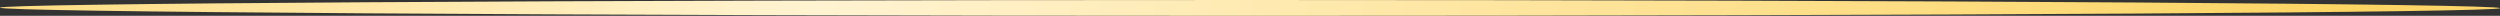<svg width="158" height="1" viewBox="0 0 158 1" fill="none" xmlns="http://www.w3.org/2000/svg">
<rect x="0" y="0" width="158" height="1" fill="#333333" stroke="none"/>
<path d="M158 0.515C158 0.782 122.626 1 79 1C35.374 1 0 0.752 0 0.485C0 0.218 35.365 0 79 0C122.635 0 158 0.248 158 0.515Z" fill="url(#paint0_linear_59_4408)"/>
<defs>
<linearGradient id="paint0_linear_59_4408" x1="-157.5" y1="13.25" x2="313.098" y2="154.3" gradientUnits="userSpaceOnUse">
<stop stop-color="#FFF3D1"/>
<stop offset="0.26" stop-color="#FCD462"/>
<stop offset="0.4" stop-color="#FFF3D1"/>
<stop offset="0.59" stop-color="#FCD462"/>
<stop offset="0.79" stop-color="#FFF3D1"/>
<stop offset="1" stop-color="#C48B00"/>
</linearGradient>
</defs>
</svg>

